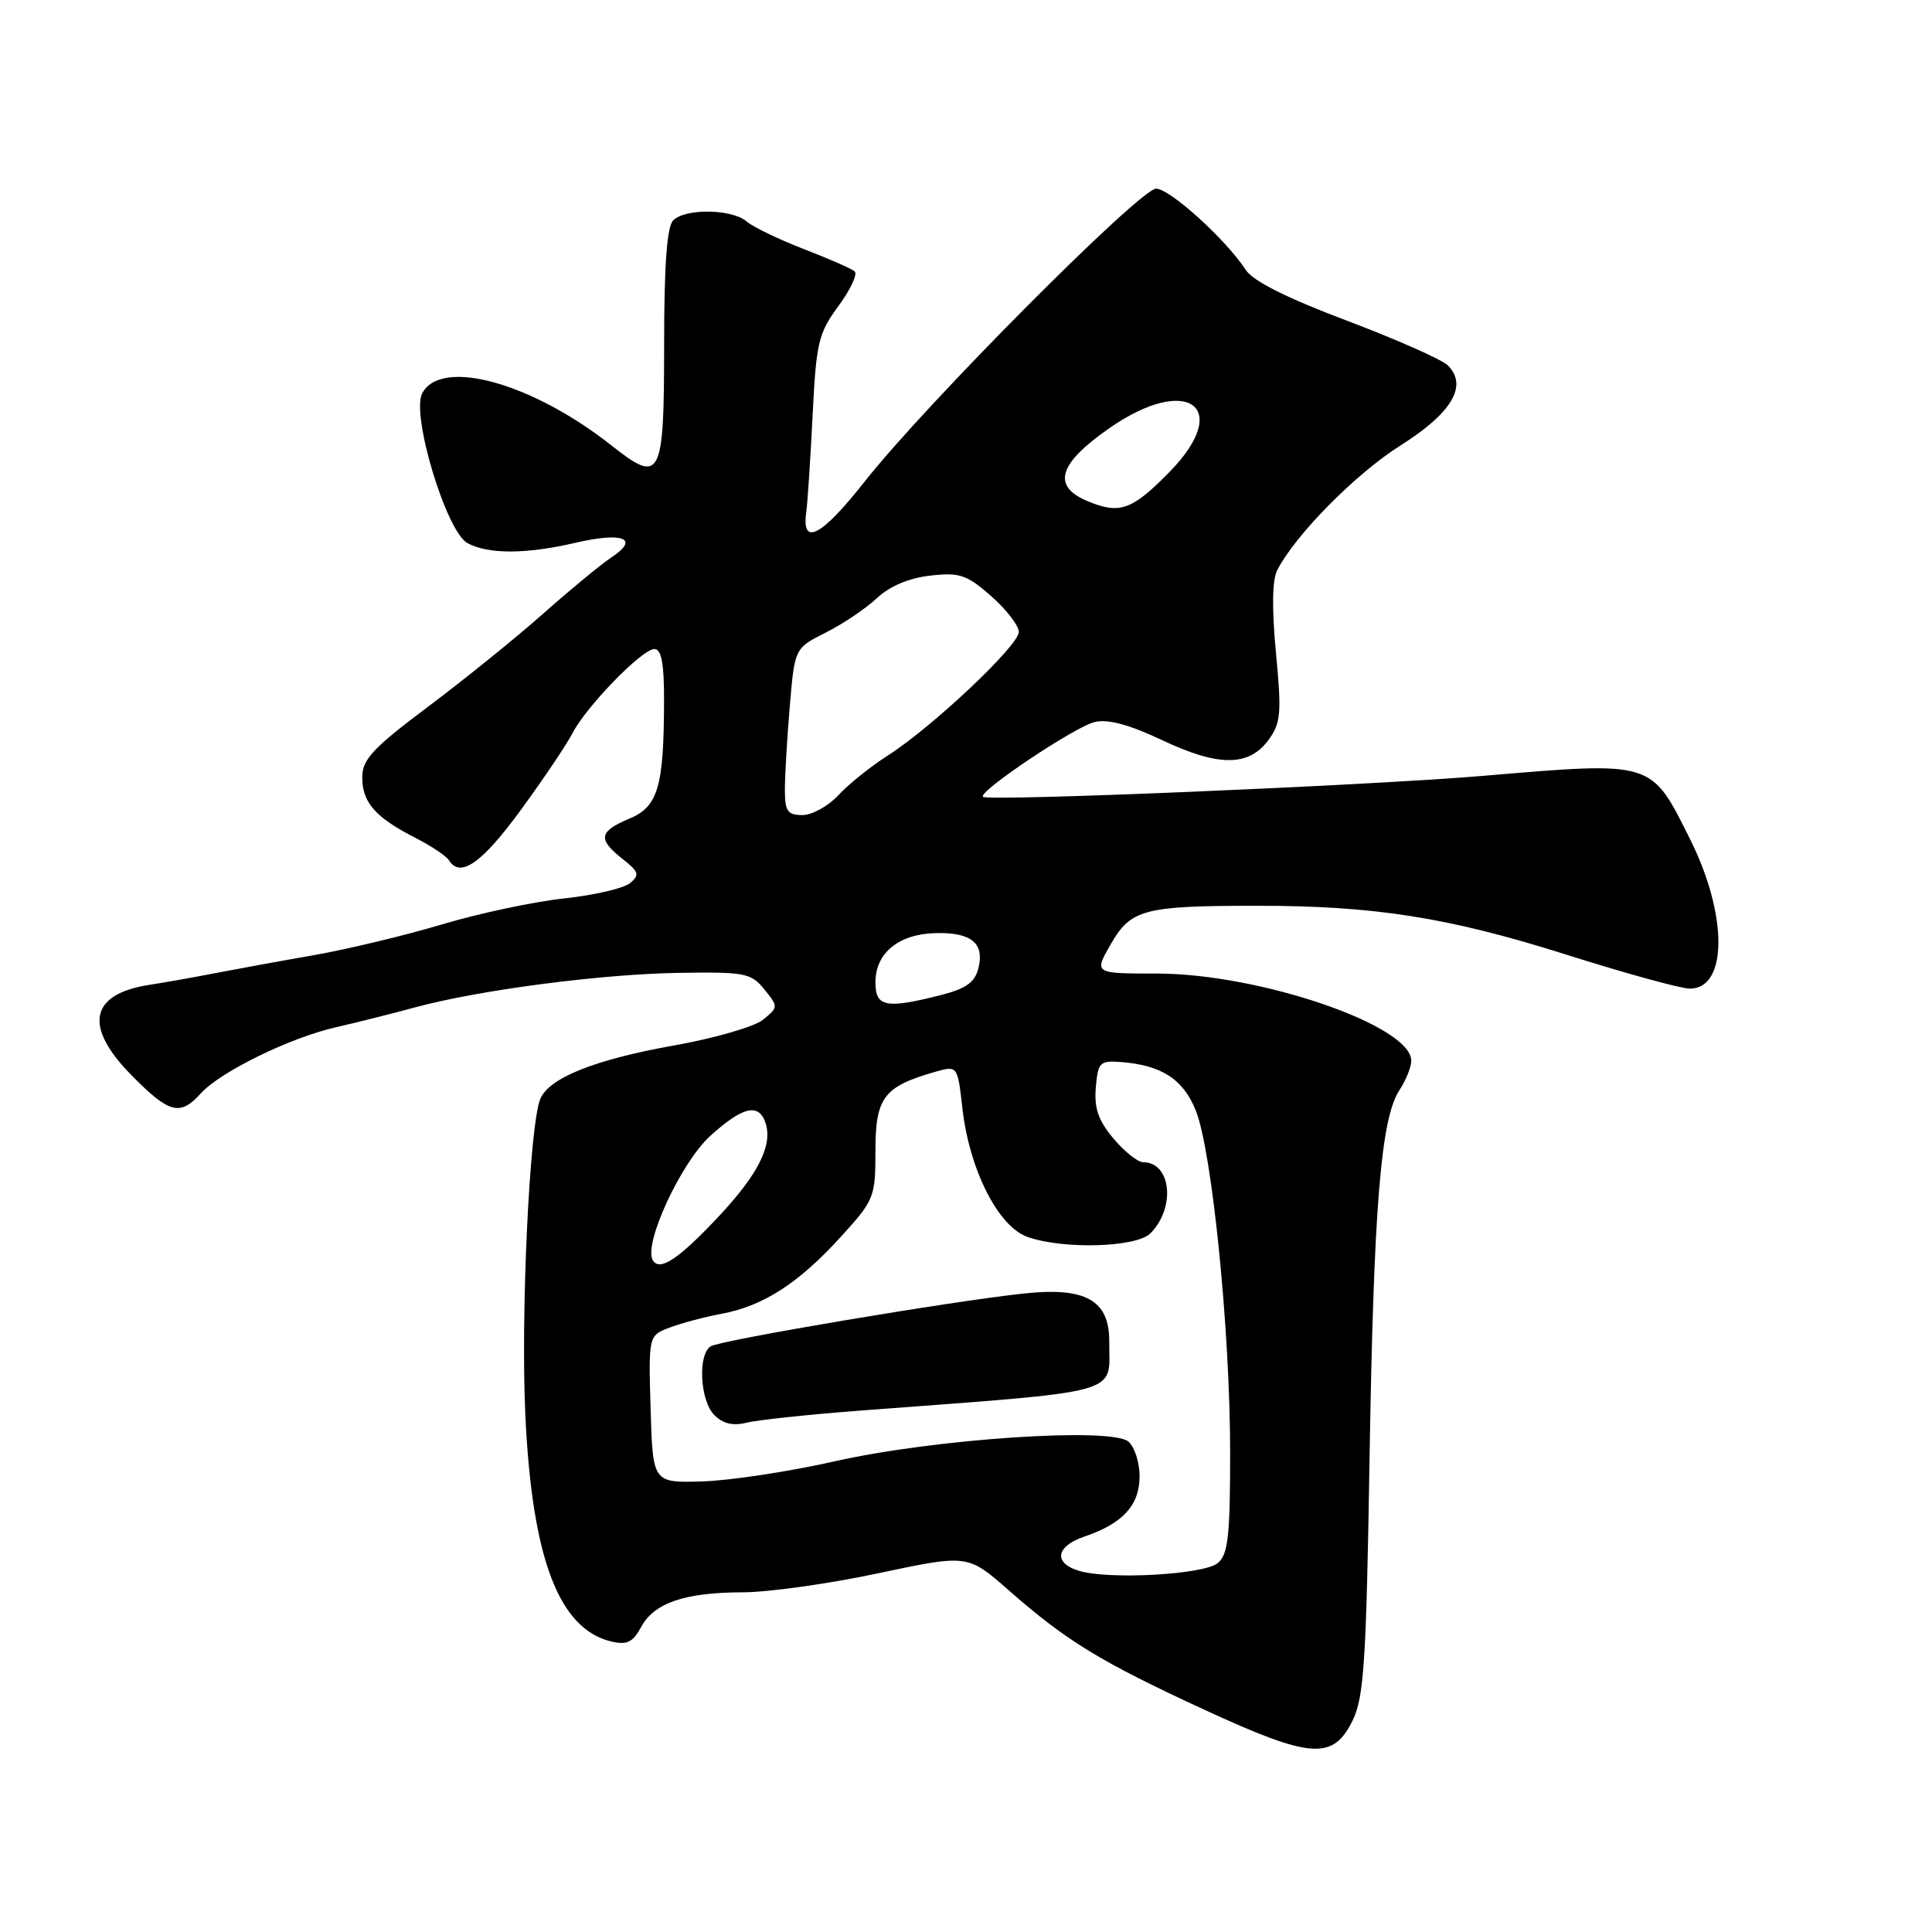 <?xml version="1.0" encoding="UTF-8" standalone="no"?>
<!DOCTYPE svg PUBLIC "-//W3C//DTD SVG 1.1//EN" "http://www.w3.org/Graphics/SVG/1.1/DTD/svg11.dtd" >
<svg xmlns="http://www.w3.org/2000/svg" xmlns:xlink="http://www.w3.org/1999/xlink" version="1.1" viewBox="0 0 256 256">
 <g >
 <path fill="currentColor"
d=" M 179.24 227.95 C 180.73 224.89 181.04 220.13 181.47 193.45 C 182.01 160.03 182.96 148.24 185.42 144.47 C 186.29 143.15 187.00 141.39 187.00 140.55 C 187.00 135.88 166.89 129.00 153.26 129.00 C 144.94 129.00 144.94 129.00 147.19 125.10 C 149.84 120.48 151.58 120.02 166.50 120.02 C 182.13 120.01 191.93 121.56 207.43 126.46 C 215.32 128.96 222.74 131.00 223.91 131.00 C 228.94 131.00 228.96 121.24 223.95 111.21 C 218.72 100.75 219.20 100.89 196.44 102.81 C 181.07 104.10 130.87 106.21 130.25 105.58 C 129.57 104.90 142.41 96.30 145.06 95.67 C 146.80 95.25 149.65 96.02 154.00 98.08 C 161.50 101.62 165.50 101.60 168.12 98.00 C 169.72 95.79 169.83 94.45 169.07 86.50 C 168.51 80.53 168.57 76.83 169.26 75.50 C 171.74 70.76 179.67 62.75 185.58 59.02 C 192.40 54.72 194.53 51.10 191.85 48.42 C 191.07 47.64 185.05 44.98 178.47 42.49 C 170.46 39.47 166.02 37.24 165.05 35.74 C 162.45 31.74 155.01 25.00 153.19 25.00 C 151.06 25.00 122.67 53.53 114.58 63.80 C 108.86 71.07 106.20 72.47 106.83 67.90 C 107.01 66.58 107.39 60.78 107.68 55.00 C 108.15 45.40 108.44 44.16 111.10 40.55 C 112.70 38.38 113.66 36.31 113.25 35.96 C 112.84 35.60 109.80 34.27 106.50 33.00 C 103.20 31.72 99.79 30.08 98.92 29.34 C 96.96 27.67 90.81 27.59 89.20 29.20 C 88.37 30.03 88.00 35.14 88.00 45.73 C 88.00 63.33 87.56 64.19 81.13 59.11 C 70.56 50.73 58.48 47.37 55.95 52.10 C 54.44 54.91 59.14 70.47 61.95 71.97 C 64.72 73.46 69.72 73.44 76.22 71.93 C 82.58 70.45 84.82 71.35 81.01 73.86 C 79.65 74.76 75.60 78.10 72.01 81.28 C 68.43 84.46 61.56 90.01 56.75 93.62 C 49.35 99.17 48.00 100.63 48.00 103.02 C 48.00 106.33 49.75 108.32 55.04 111.02 C 57.14 112.09 59.15 113.43 59.49 113.99 C 60.98 116.40 63.86 114.38 69.00 107.34 C 72.03 103.20 75.11 98.61 75.86 97.15 C 77.68 93.61 85.08 86.00 86.71 86.00 C 87.64 86.00 88.00 87.89 87.99 92.75 C 87.97 104.28 87.21 106.89 83.36 108.49 C 79.35 110.17 79.18 111.21 82.49 113.81 C 84.66 115.52 84.79 115.93 83.48 117.02 C 82.65 117.71 78.72 118.62 74.74 119.05 C 70.76 119.47 63.48 121.02 58.56 122.49 C 53.65 123.96 46.00 125.79 41.56 126.57 C 37.13 127.34 31.25 128.42 28.50 128.95 C 25.75 129.49 21.83 130.18 19.78 130.50 C 11.88 131.73 11.05 136.01 17.44 142.49 C 22.43 147.55 23.85 147.93 26.60 144.89 C 29.19 142.02 38.42 137.50 44.50 136.12 C 47.25 135.49 51.93 134.32 54.89 133.51 C 63.36 131.20 79.61 129.07 89.94 128.91 C 98.73 128.77 99.52 128.93 101.28 131.10 C 103.15 133.40 103.14 133.46 101.09 135.13 C 99.95 136.05 94.62 137.59 89.25 138.54 C 78.75 140.41 72.65 142.87 71.57 145.67 C 70.15 149.38 68.99 174.12 69.61 187.50 C 70.50 206.55 74.06 215.89 81.05 217.52 C 83.08 217.99 83.87 217.60 84.94 215.61 C 86.66 212.40 90.73 211.00 98.40 210.99 C 101.75 210.99 109.84 209.86 116.36 208.47 C 128.23 205.95 128.23 205.95 133.67 210.73 C 141.31 217.44 145.80 220.18 159.50 226.51 C 173.72 233.07 176.63 233.29 179.24 227.95 Z  M 143.00 208.15 C 139.53 207.12 139.88 204.89 143.72 203.59 C 148.77 201.88 151.00 199.45 151.00 195.63 C 151.00 193.77 150.33 191.69 149.51 191.01 C 147.19 189.08 123.76 190.66 110.66 193.62 C 104.70 194.97 96.82 196.17 93.16 196.29 C 86.50 196.50 86.50 196.50 86.21 186.74 C 85.93 176.98 85.93 176.98 88.71 175.92 C 90.25 175.33 93.36 174.50 95.64 174.08 C 101.16 173.04 105.82 170.03 111.39 163.91 C 115.86 159.00 116.00 158.65 116.00 152.45 C 116.00 145.45 117.11 143.98 123.82 142.05 C 126.88 141.17 126.88 141.17 127.52 146.84 C 128.45 155.02 132.27 162.55 136.18 163.91 C 140.96 165.58 150.56 165.29 152.43 163.43 C 155.81 160.04 155.20 154.00 151.47 154.00 C 150.76 154.00 148.99 152.59 147.54 150.86 C 145.54 148.49 144.97 146.84 145.20 144.11 C 145.48 140.78 145.73 140.52 148.46 140.72 C 153.88 141.12 156.78 142.98 158.45 147.16 C 160.61 152.57 163.00 176.33 163.00 192.48 C 163.00 203.56 162.73 205.98 161.36 207.12 C 159.53 208.64 147.00 209.35 143.00 208.15 Z  M 114.00 186.91 C 149.44 184.23 146.96 184.92 146.98 177.77 C 147.01 172.30 143.88 170.52 135.72 171.39 C 126.24 172.39 95.51 177.57 94.18 178.39 C 92.43 179.47 92.75 185.61 94.66 187.51 C 95.79 188.65 97.14 188.96 98.91 188.52 C 100.33 188.16 107.12 187.43 114.00 186.91 Z  M 86.51 167.01 C 85.20 164.90 90.23 154.02 94.14 150.49 C 98.47 146.58 100.58 146.11 101.46 148.87 C 102.38 151.77 100.45 155.60 95.31 161.10 C 89.98 166.80 87.43 168.51 86.51 167.01 Z  M 116.00 130.15 C 116.00 126.29 119.07 123.77 123.94 123.64 C 128.70 123.52 130.48 124.97 129.64 128.31 C 129.16 130.19 128.00 131.01 124.57 131.88 C 117.35 133.70 116.00 133.42 116.00 130.15 Z  M 104.00 104.65 C 104.00 102.81 104.29 97.83 104.65 93.59 C 105.30 85.89 105.30 85.89 109.40 83.83 C 111.66 82.70 114.70 80.65 116.17 79.28 C 117.89 77.67 120.43 76.59 123.26 76.27 C 127.16 75.83 128.10 76.15 131.34 78.99 C 133.35 80.76 135.00 82.90 135.00 83.74 C 135.00 85.53 123.53 96.35 117.61 100.13 C 115.35 101.57 112.41 103.93 111.08 105.38 C 109.74 106.82 107.60 108.00 106.33 108.00 C 104.35 108.00 104.00 107.49 104.00 104.65 Z  M 144.07 66.39 C 139.35 64.40 140.24 61.44 146.99 56.74 C 157.35 49.51 163.41 53.93 154.96 62.54 C 149.98 67.62 148.36 68.19 144.07 66.39 Z "/>
</g>
</svg>